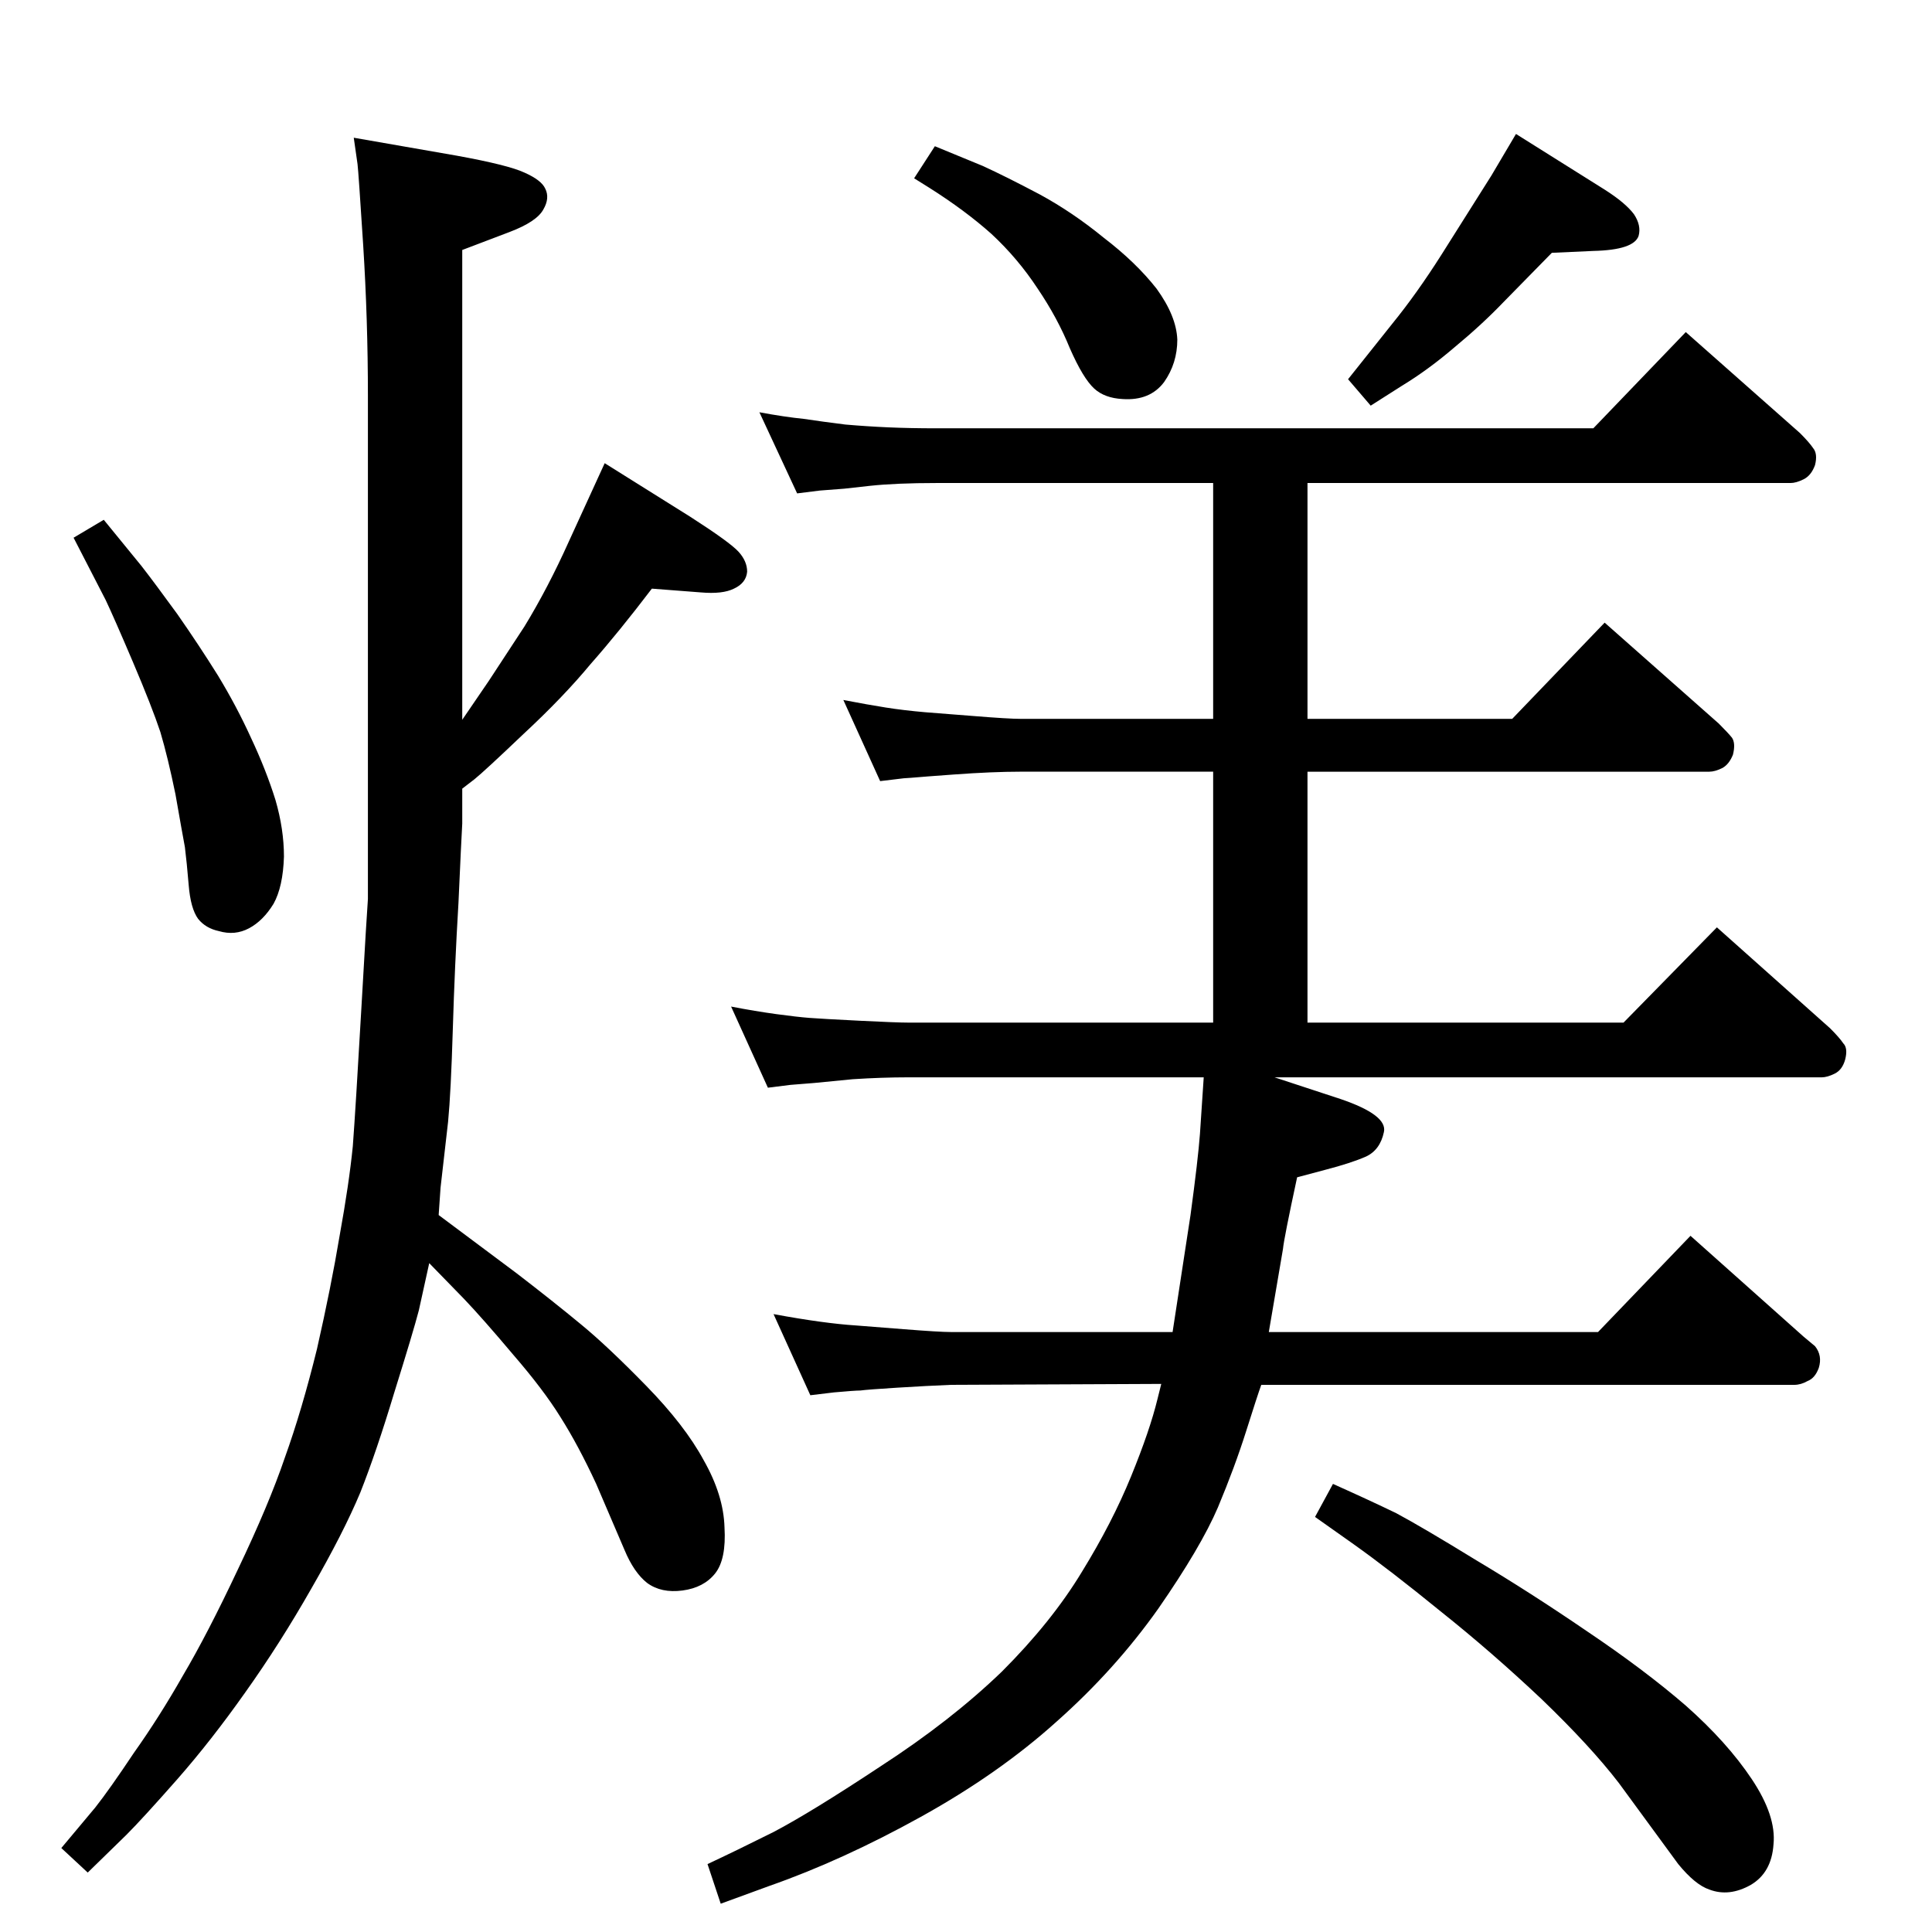 <?xml version="1.0" standalone="no"?>
<!DOCTYPE svg PUBLIC "-//W3C//DTD SVG 1.1//EN" "http://www.w3.org/Graphics/SVG/1.1/DTD/svg11.dtd" >
<svg xmlns="http://www.w3.org/2000/svg" xmlns:xlink="http://www.w3.org/1999/xlink" version="1.1" viewBox="0 0 2048 2048">
  <g transform="matrix(1 0 0 -1 0 2048)">
   <path fill="currentColor"
d="M1351 906l70 -23q50 -17 46 -35q-4 -19 -19 -26q-16 -7 -43 -14l-30 -8q-14 -65 -15 -76l-15 -88h349l98 102l120 -107l12 -10q8 -10 4 -23q-4 -11 -12 -14q-7 -4 -14 -4h-565q-4 -11 -16 -49t-30 -81q-18 -42 -63 -107q-46 -65 -108 -120q-61 -55 -144 -101t-160 -73
l-52 -19l-14 42q30 14 70 34q40 21 114 70q74 48 128 100q53 53 85 106q32 52 52 101t28 82l4 16l-223 -1q-25 -1 -57 -3t-39 -3q-6 0 -28 -2l-25 -3l-39 86q27 -5 49 -8t38 -4l51 -4q38 -3 50 -3h235l19 124q8 59 10 86l4 60h-313q-28 0 -59 -2q-30 -3 -41 -4t-25 -2
l-24 -3l-39 86q26 -5 48 -8t35 -4t53 -3t52 -2h323v266h-204q-30 0 -71 -3l-27 -2q-24 -2 -26 -2l-25 -3l-39 86q26 -5 45 -8t42 -5l51 -4q37 -3 50 -3h204v250h-293q-43 0 -71 -3l-27 -3l-26 -2l-24 -3l-40 86q27 -5 47 -7q20 -3 44 -6q23 -2 46 -3t51 -1h696l98 102
l121 -107q10 -10 14 -16q5 -6 2 -18q-4 -11 -12 -15t-14 -4h-512v-250h217l98 102l121 -107q10 -10 14 -15q4 -6 1 -18q-4 -10 -11 -14q-8 -4 -14 -4h-426v-266h335l99 101l120 -107q10 -10 14 -16q5 -5 2 -17q-3 -11 -11 -15t-14 -4h-580zM1413 475q38 -17 67 -31
q28 -15 85 -50q57 -34 117 -75q61 -41 105 -79q44 -39 70 -78t23 -69q-2 -30 -24 -43q-23 -13 -44 -5q-15 5 -33 27l-63 86q-30 39 -82 89q-53 50 -107 93q-54 44 -92 71l-41 29zM991 1893l51 -21q24 -11 60 -30q35 -19 68 -46q34 -26 56 -54q21 -29 22 -54q0 -25 -14 -45
q-15 -20 -44 -18q-19 1 -30 11q-12 11 -26 43q-13 32 -34 63q-21 32 -49 58q-28 25 -66 49l-16 10zM1607 1906l94 -59q22 -14 31 -26q8 -12 5 -23q-5 -15 -48 -16l-44 -2l-51 -52q-23 -24 -52 -48q-28 -24 -56 -41l-33 -21l-24 28l47 59q26 32 52 73l53 84zM490 1212v-37
q-1 -17 -4 -84q-4 -67 -6 -134t-5 -98l-8 -70l-2 -29l83 -62q39 -30 68 -54q28 -23 69 -65t61 -79q21 -37 22 -71q2 -34 -10 -49t-34.5 -18t-37.5 8q-14 11 -24 35l-30 70q-19 41 -38 71q-18 29 -50 66q-32 38 -52 59l-37 38l-11 -50q-6 -23 -26 -87q-19 -63 -36 -106
q-18 -43 -52 -102q-33 -58 -70 -110q-36 -51 -72 -92q-37 -42 -54 -59l-41 -40l-28 26l36 43q15 19 41 58q27 38 52 82q26 44 58 112q33 69 50 119q18 50 34 115q15 66 24 120q10 55 14 95q3 40 9 145t7 117v126v407q0 81 -5 160q-5 78 -6 86l-4 28l109 -19q55 -10 72 -18
q18 -8 22 -17q5 -10 -2 -22q-7 -13 -36 -24l-50 -19v-498l28 41l38 58q25 41 47 90l38 83l91 -57q42 -27 51 -37t9 -21q-1 -12 -14 -18q-12 -6 -35 -4l-52 4q-35 -46 -65 -80q-29 -35 -71 -74q-42 -40 -52 -48zM110 1497l40 -49q14 -18 38 -51q23 -33 43 -65q20 -33 35 -66
q16 -34 26 -66q9 -31 9 -60q-1 -32 -11 -50q-11 -18 -26 -26t-32 -3q-14 3 -22 13q-8 11 -10 36q-2 24 -4 40q-3 16 -10 56q-8 39 -16 66q-9 27 -29 74t-29 66l-34 66z" />
  </g>

</svg>
